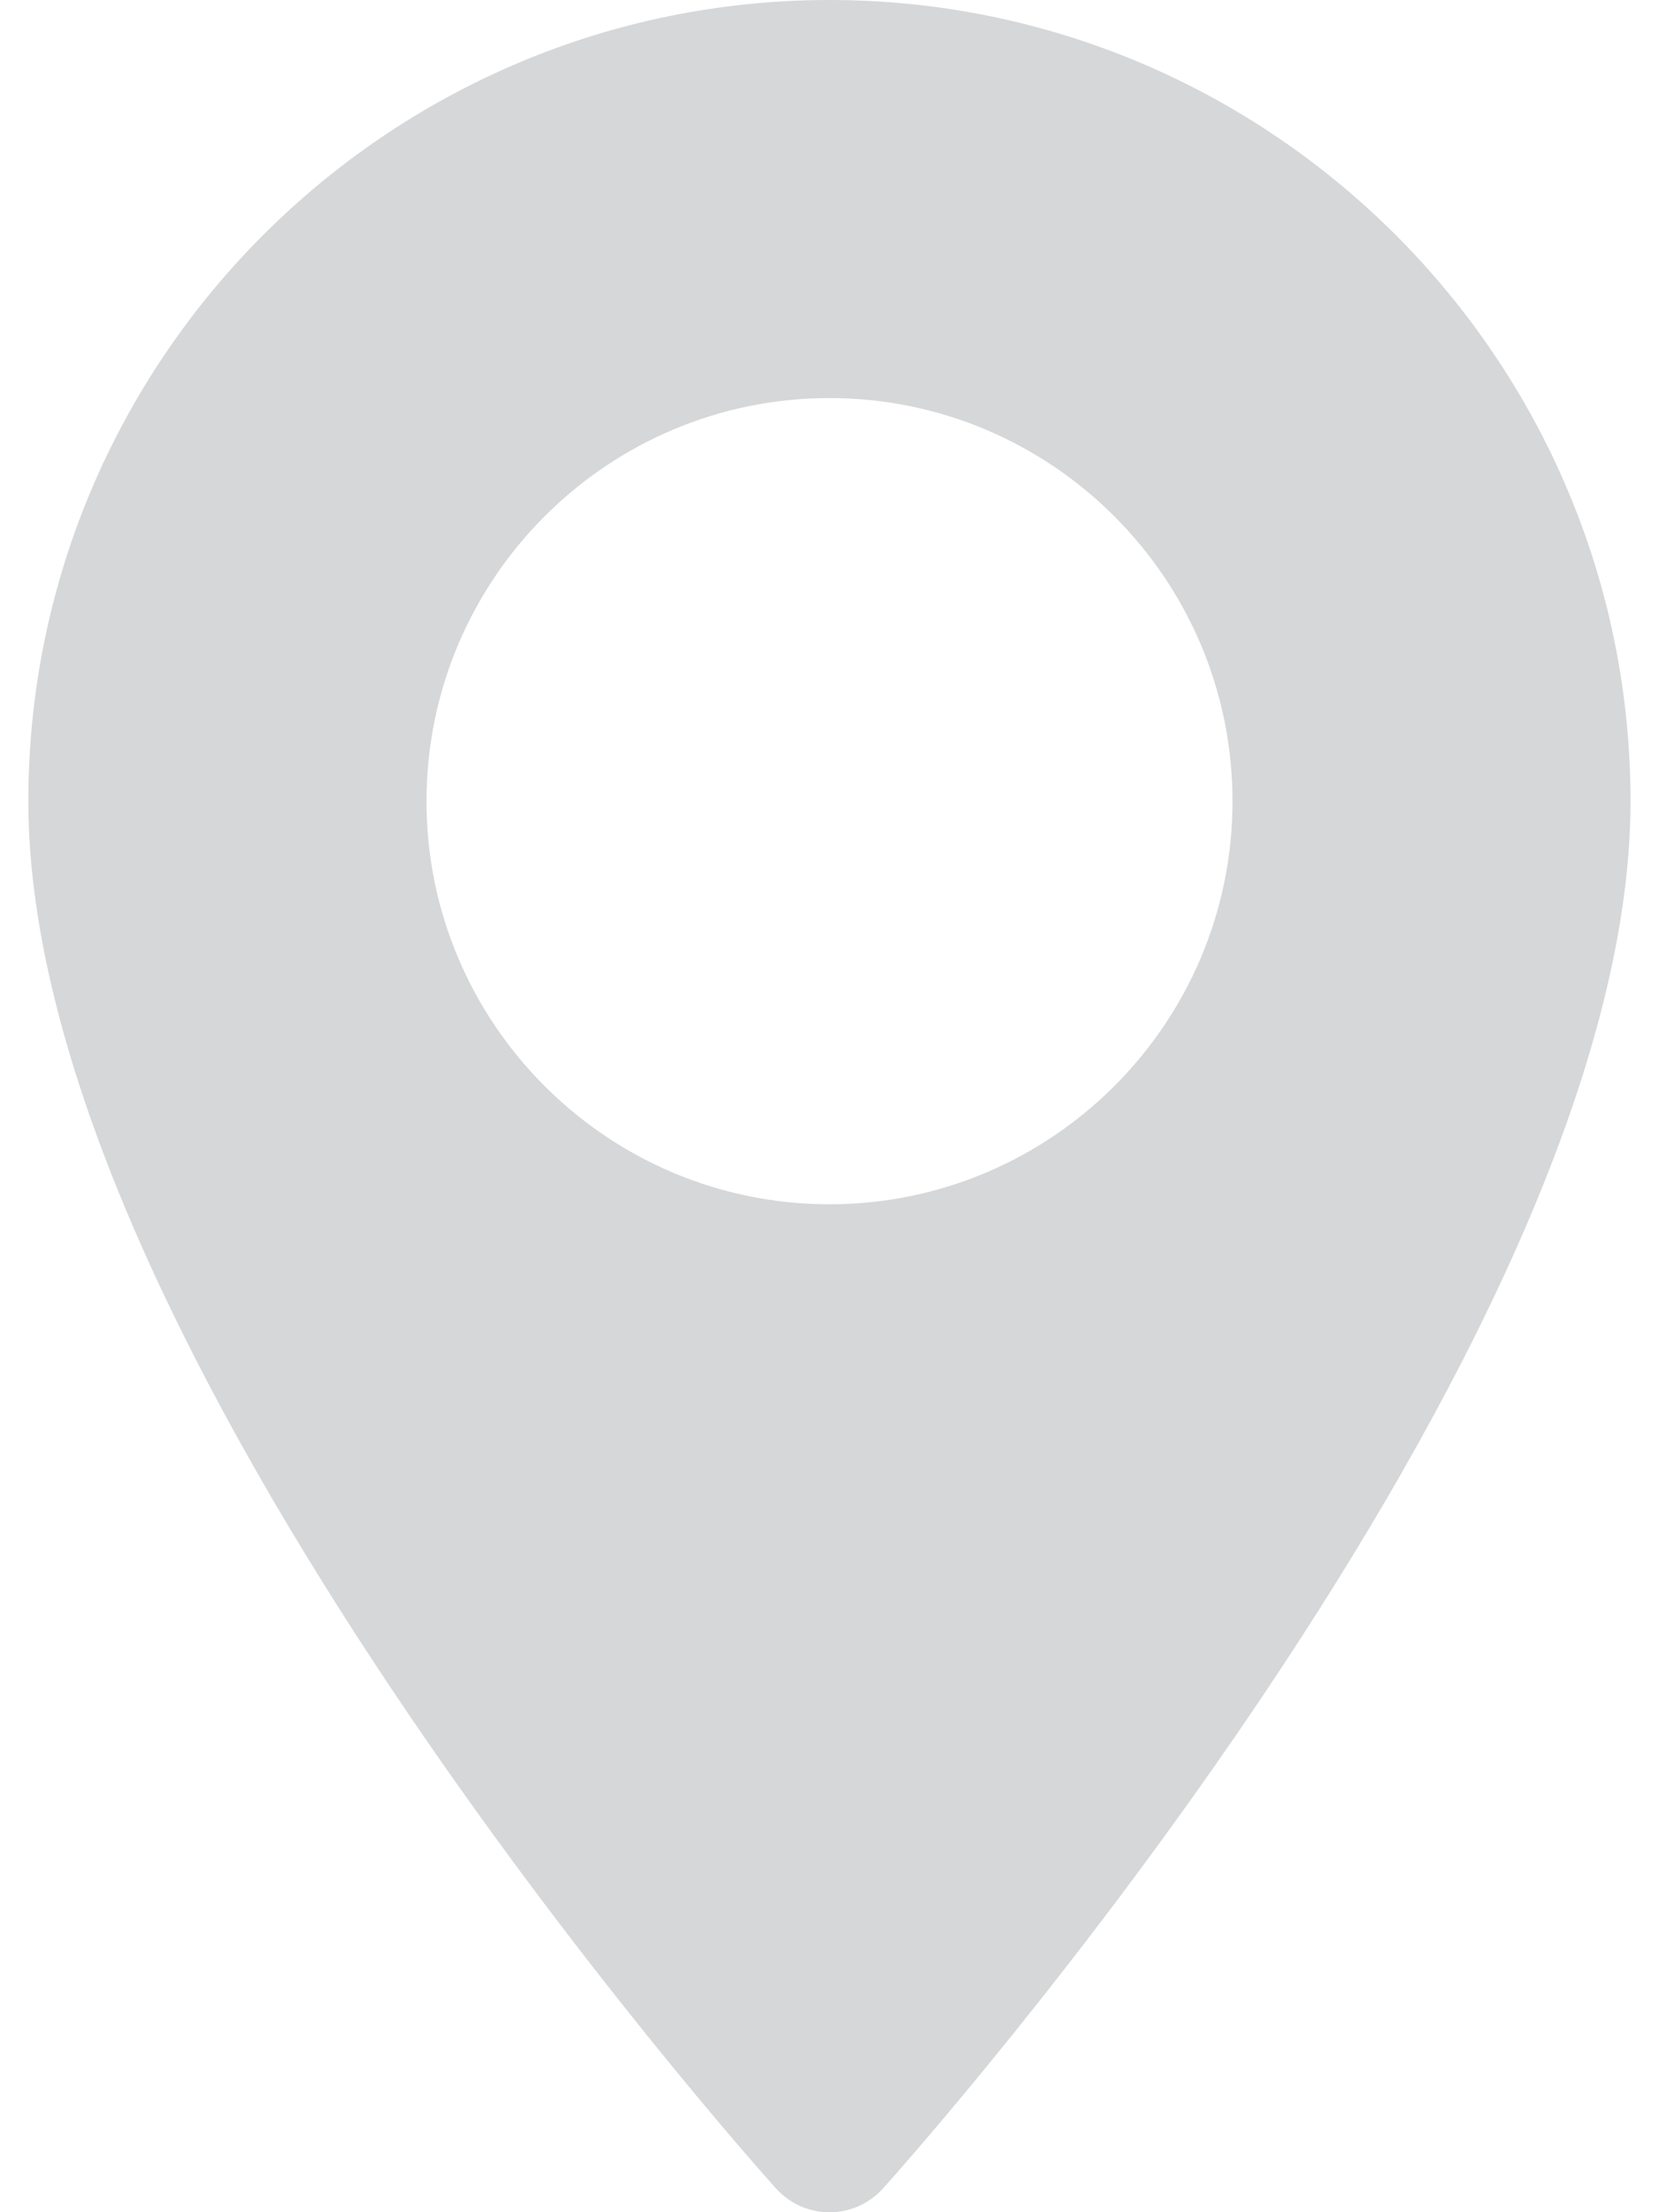 <svg width="12" height="16" viewBox="0 0 12 16" fill="none" xmlns="http://www.w3.org/2000/svg">
<path d="M6 0C2.805 0 0.205 2.599 0.205 5.795C0.205 9.76 5.391 15.581 5.612 15.827C5.819 16.058 6.181 16.058 6.388 15.827C6.609 15.581 11.794 9.76 11.794 5.795C11.794 2.599 9.195 0 6 0ZM6 8.71C4.392 8.71 3.085 7.402 3.085 5.795C3.085 4.187 4.392 2.879 6 2.879C7.607 2.879 8.915 4.187 8.915 5.795C8.915 7.402 7.607 8.71 6 8.71Z" fill="#D6D7D8"/>
</svg>
